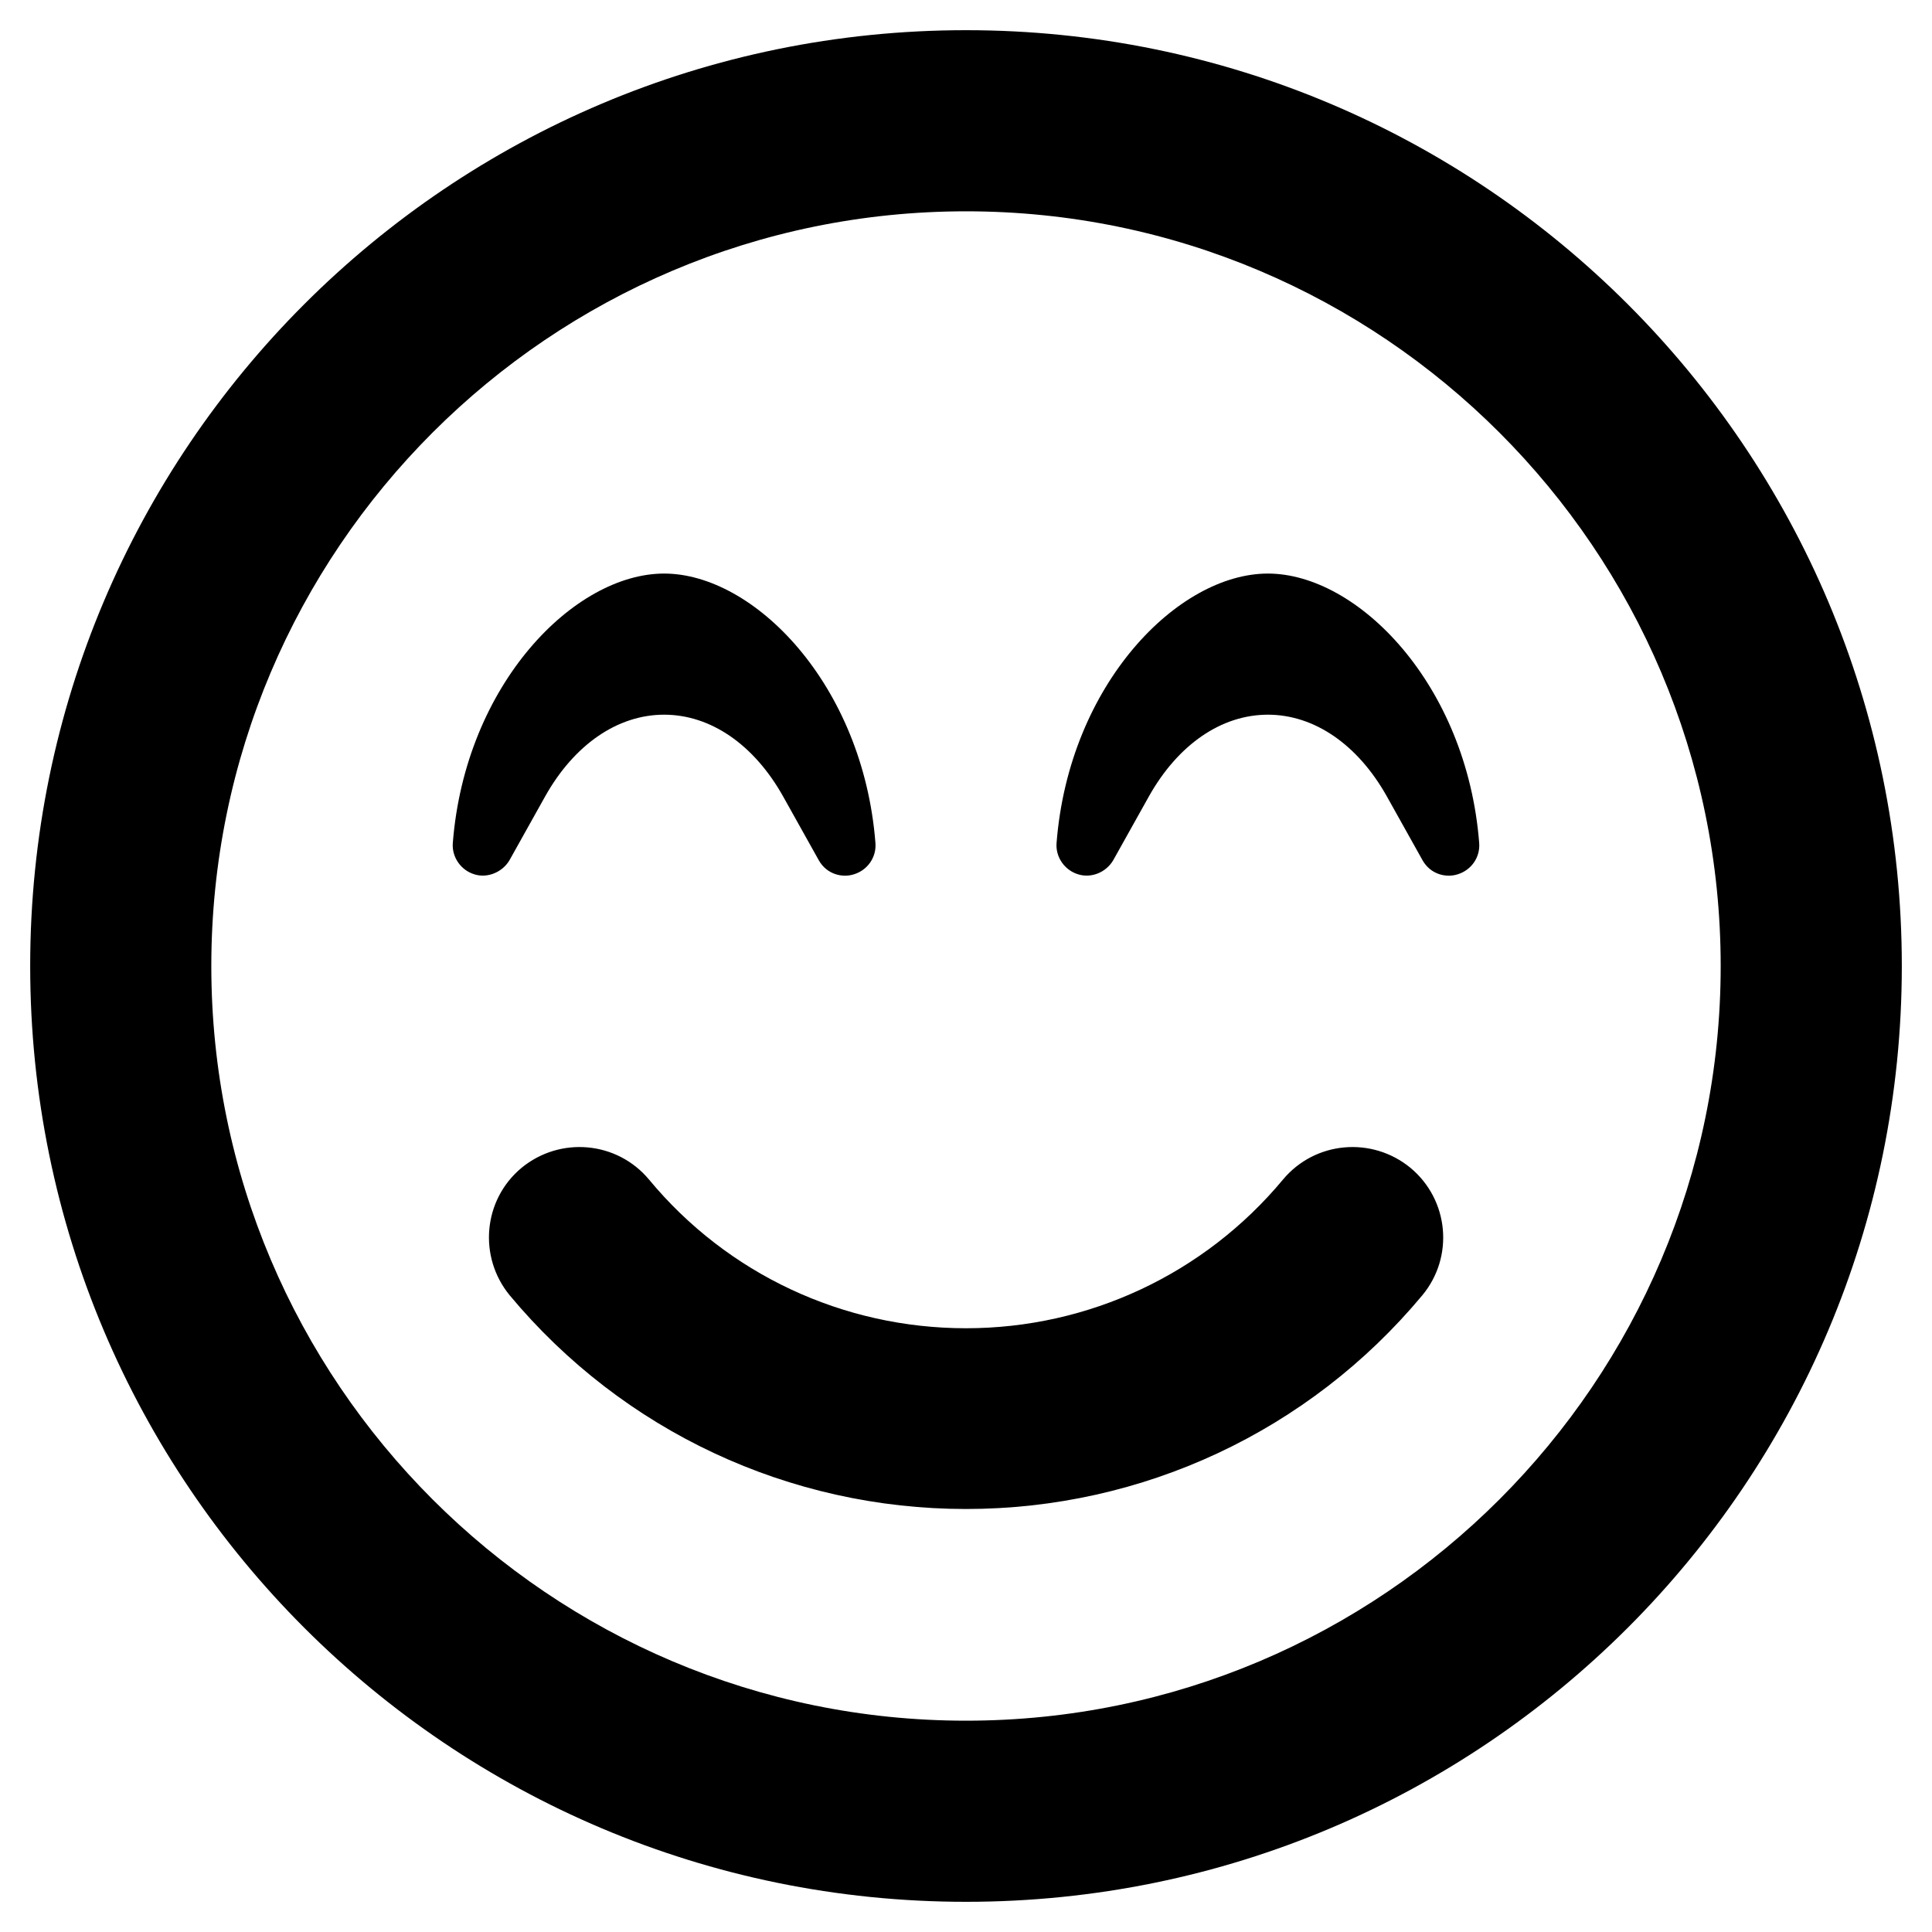 <?xml version="1.0" standalone="no"?><!DOCTYPE svg PUBLIC "-//W3C//DTD SVG 1.1//EN"
        "http://www.w3.org/Graphics/SVG/1.1/DTD/svg11.dtd">
<svg t="1651028004240" class="icon" viewBox="0 0 1024 1024" version="1.1" xmlns="http://www.w3.org/2000/svg" p-id="2349"
     width="200" height="200">
    <defs>
        <style type="text/css"></style>
    </defs>
    <path d="M512 16C238 16 16 238 16 512s222 496 496 496 496-222 496-496S786 16 512 16z m0 896c-220.6 0-400-179.4-400-400S291.4 112 512 112s400 179.4 400 400-179.4 400-400 400z m168-286.8c-41.6 50-103 78.8-168 78.8s-126.4-28.6-168-78.8c-17-20.4-47.2-23-67.6-6.2-20.4 17-23 47.2-6.2 67.6 60 72 148.2 113.2 241.8 113.2s181.8-41.2 241.8-113.2c17-20.4 14.2-50.6-6.2-67.6-20.4-16.8-50.6-14.2-67.6 6.2zM289 422c15.4-27.4 38.4-43.2 63-43.2s47.6 15.8 63 43.2l19 34c4.2 7.4 12.4 9.4 18.6 7.4 7.2-2.2 12-9 11.4-16.6-6.6-84.2-64.4-142.8-112-142.8s-105.4 58.6-112 142.8c-0.6 7.4 4.2 14.4 11.4 16.6 6.8 2.2 14.8-1 18.6-7.4l19-34zM672 304c-47.6 0-105.4 58.6-112 142.8-0.6 7.4 4.2 14.4 11.4 16.6 7 2.2 14.8-1 18.6-7.4l19-34c15.4-27.4 38.4-43.2 63-43.2s47.6 15.8 63 43.2l19 34c4.2 7.4 12.4 9.4 18.6 7.4 7.2-2.2 12-9 11.4-16.6-6.6-84.2-64.4-142.8-112-142.8z"
          p-id="2350"></path>
</svg>